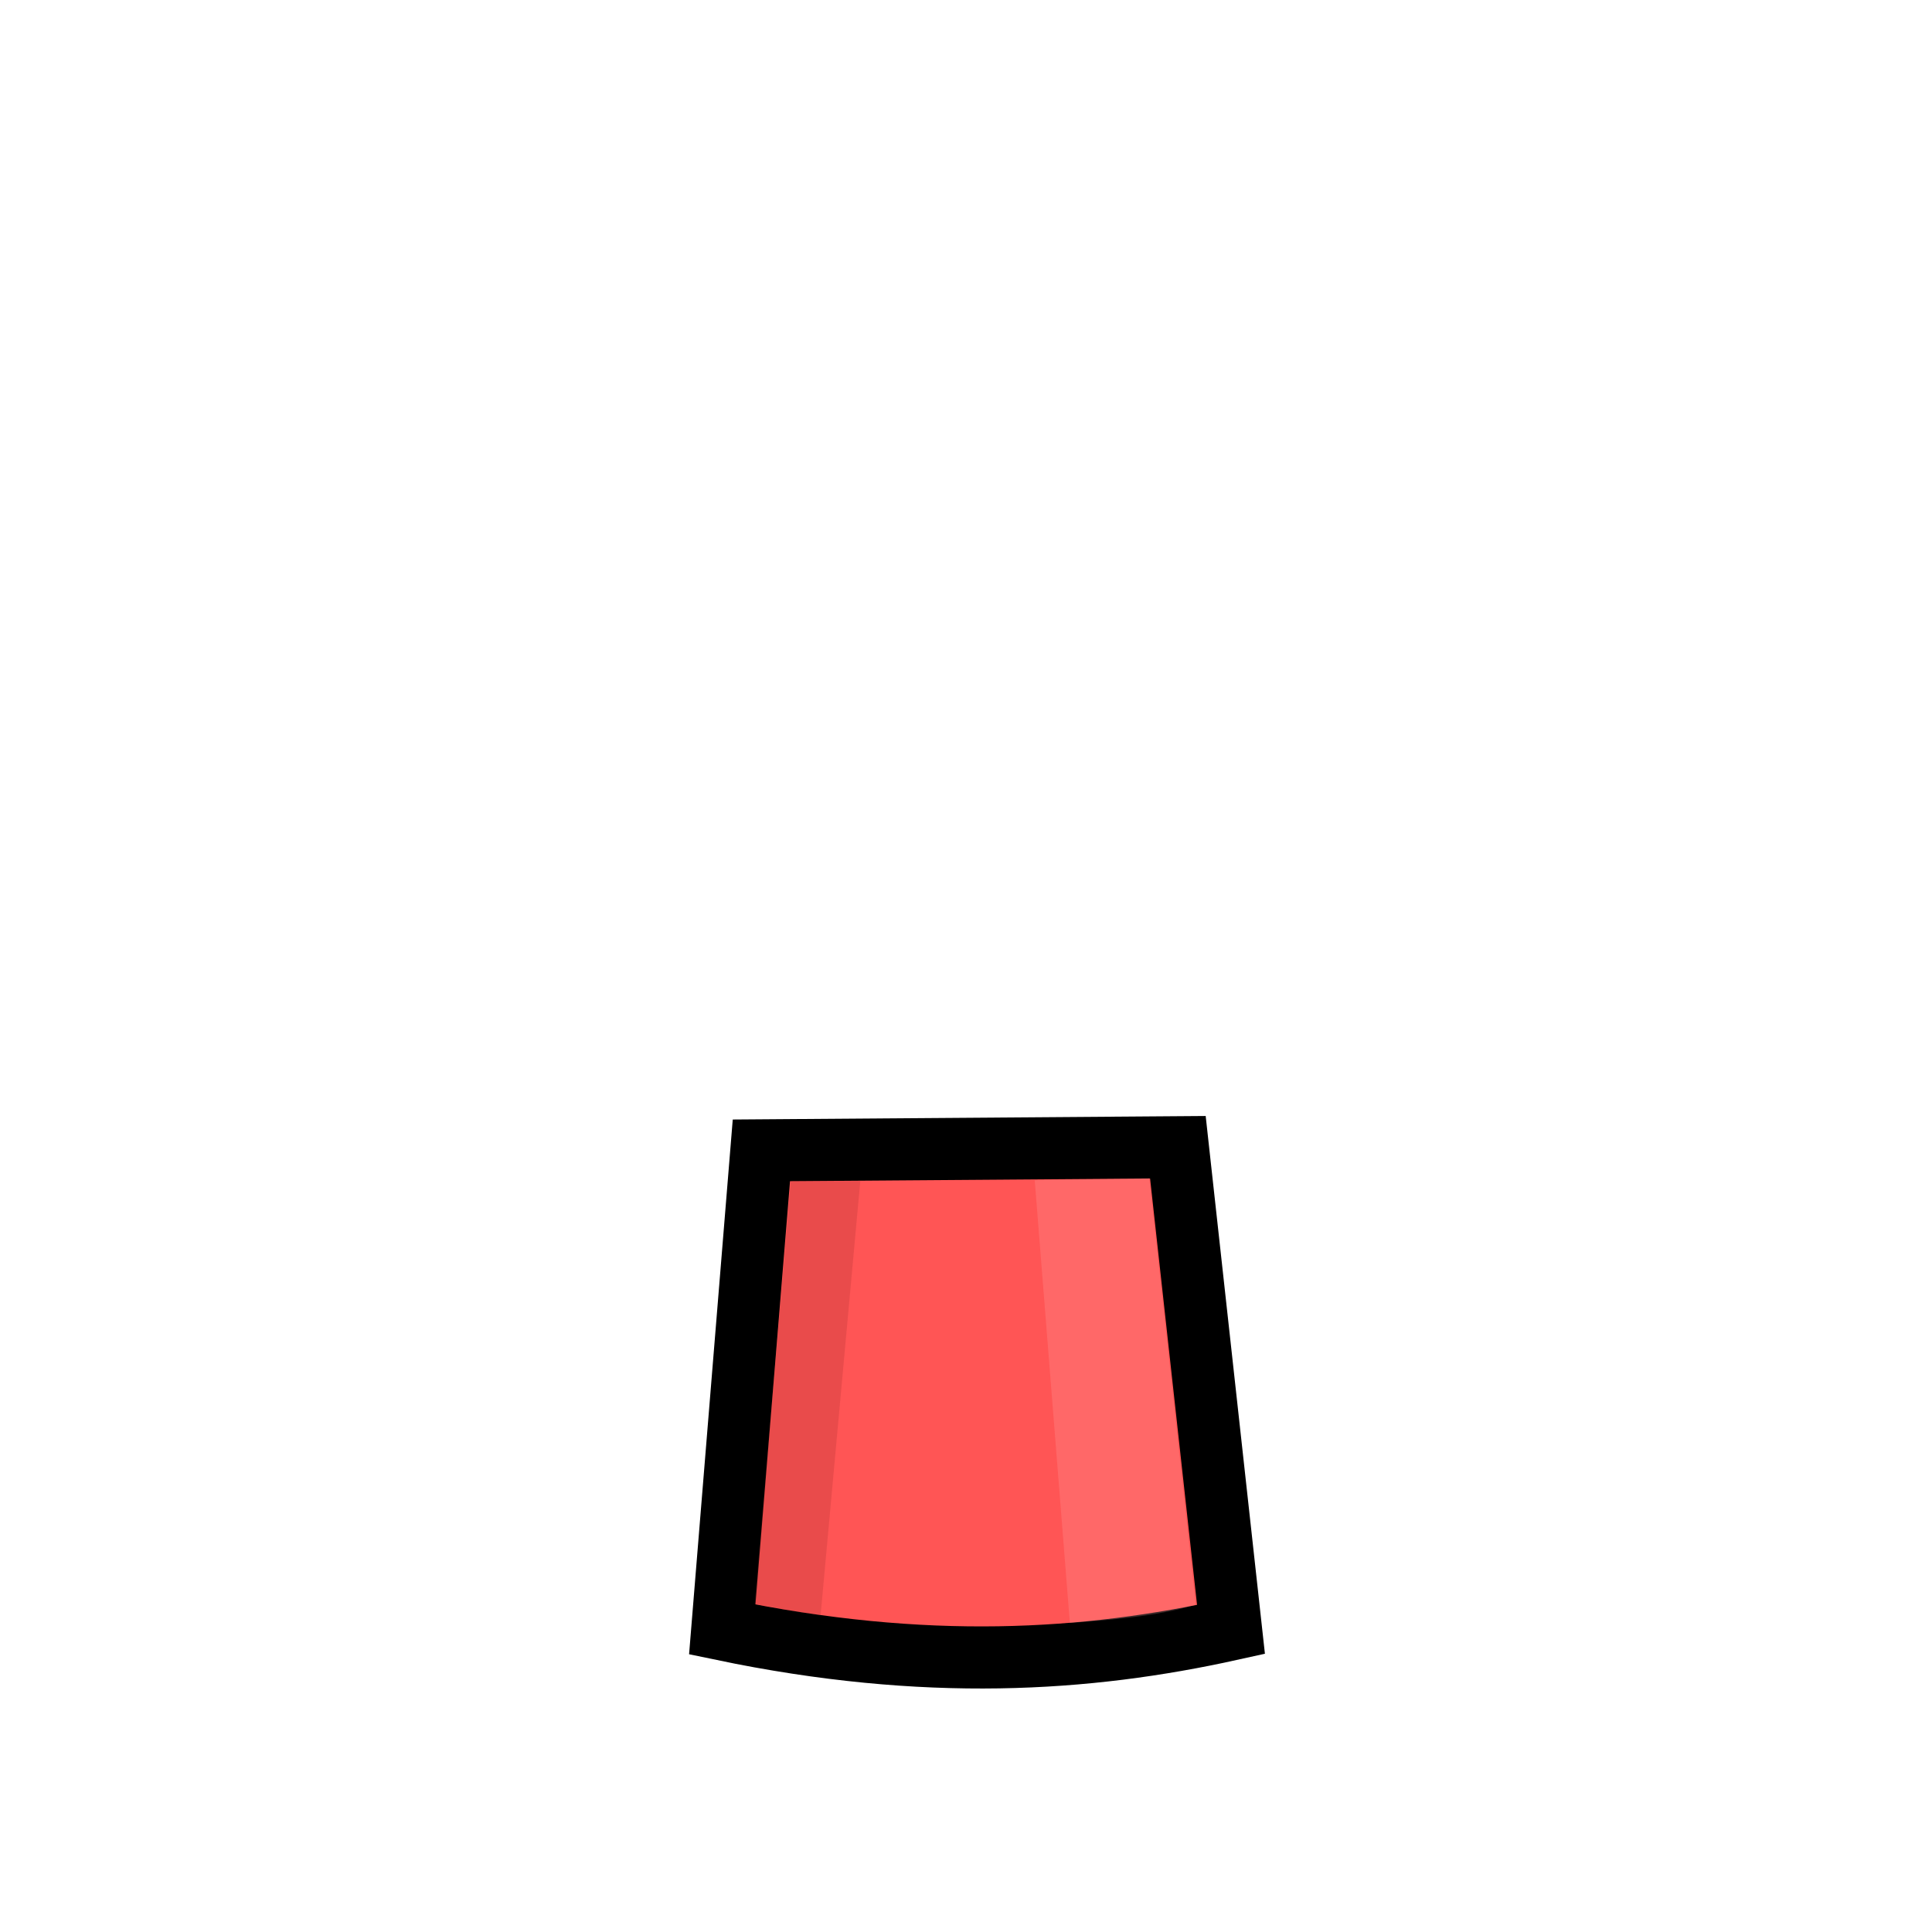 <?xml version="1.0" encoding="UTF-8" standalone="no"?>
<!-- Created with Inkscape (http://www.inkscape.org/) -->

<svg
   xmlns:dc="http://purl.org/dc/elements/1.1/"
   xmlns:cc="http://creativecommons.org/ns#"
   xmlns:rdf="http://www.w3.org/1999/02/22-rdf-syntax-ns#"
   xmlns:svg="http://www.w3.org/2000/svg"
   xmlns="http://www.w3.org/2000/svg"
   xmlns:sodipodi="http://sodipodi.sourceforge.net/DTD/sodipodi-0.dtd"
   xmlns:inkscape="http://www.inkscape.org/namespaces/inkscape"
   width="140mm"
   height="140mm"
   viewBox="0 0 140 140"
   version="1.1"
   id="svg8"
   inkscape:version="0.92.3 (2405546, 2018-03-11)"
   sodipodi:docname="hg1torso.svg">
  <defs
     id="defs2">
    <inkscape:path-effect
       effect="spiro"
       id="path-effect876"
       is_visible="true" />
  </defs>
  <sodipodi:namedview
     id="base"
     pagecolor="#ffffff"
     bordercolor="#666666"
     borderopacity="1.0"
     inkscape:pageopacity="0.0"
     inkscape:pageshadow="2"
     inkscape:zoom="0.98994949"
     inkscape:cx="431.40596"
     inkscape:cy="313.24168"
     inkscape:document-units="mm"
     inkscape:current-layer="layer1"
     showgrid="false"
     inkscape:window-width="1920"
     inkscape:window-height="1017"
     inkscape:window-x="-8"
     inkscape:window-y="-8"
     inkscape:window-maximized="1" />
  <g
     inkscape:label="Torso"
     inkscape:groupmode="layer"
     id="layer1"
     transform="translate(0,-157)"
     style="display:inline">
    <path
       style="opacity:1;fill:#ff5555;fill-opacity:1;stroke:#000000;stroke-width:4.5;stroke-linecap:round;stroke-miterlimit:4;stroke-dasharray:none;stroke-dashoffset:0;stroke-opacity:1;paint-order:fill markers stroke"
       d="m 55.173,240.359 30.181,-0.225 3.849,34.942 c -10.443,2.31 -22.119,3.077 -36.865,0 z"
       id="rect864"
       inkscape:connector-curvature="0"
       sodipodi:nodetypes="ccccc" />
    <path
       style="opacity:0.233;fill:#ffaaaa;fill-opacity:1;stroke:none;stroke-width:3.531;stroke-linecap:square;stroke-miterlimit:4;stroke-dasharray:none;stroke-dashoffset:0;stroke-opacity:1;paint-order:fill markers stroke"
       d="m 74.981,242.524 8.3,-0.142 3.37,30.9 c -2.879,0.857 -6.05,1.091 -9.124,1.323 z"
       id="rect917"
       inkscape:connector-curvature="0"
       sodipodi:nodetypes="ccccc" />
    <path
       style="display:inline;opacity:0.233;fill:#a02c2c;fill-opacity:1;stroke:none;stroke-width:3.531;stroke-linecap:square;stroke-miterlimit:4;stroke-dasharray:none;stroke-dashoffset:0;stroke-opacity:1;paint-order:fill markers stroke"
       d="m 62.342,242.571 -5.04,1e-5 -2.614,30.663 c 2.965,0.516 1.749,0.389 4.778,0.803 z"
       id="rect917-0"
       inkscape:connector-curvature="0"
       sodipodi:nodetypes="ccccc" />
  </g>
</svg>
